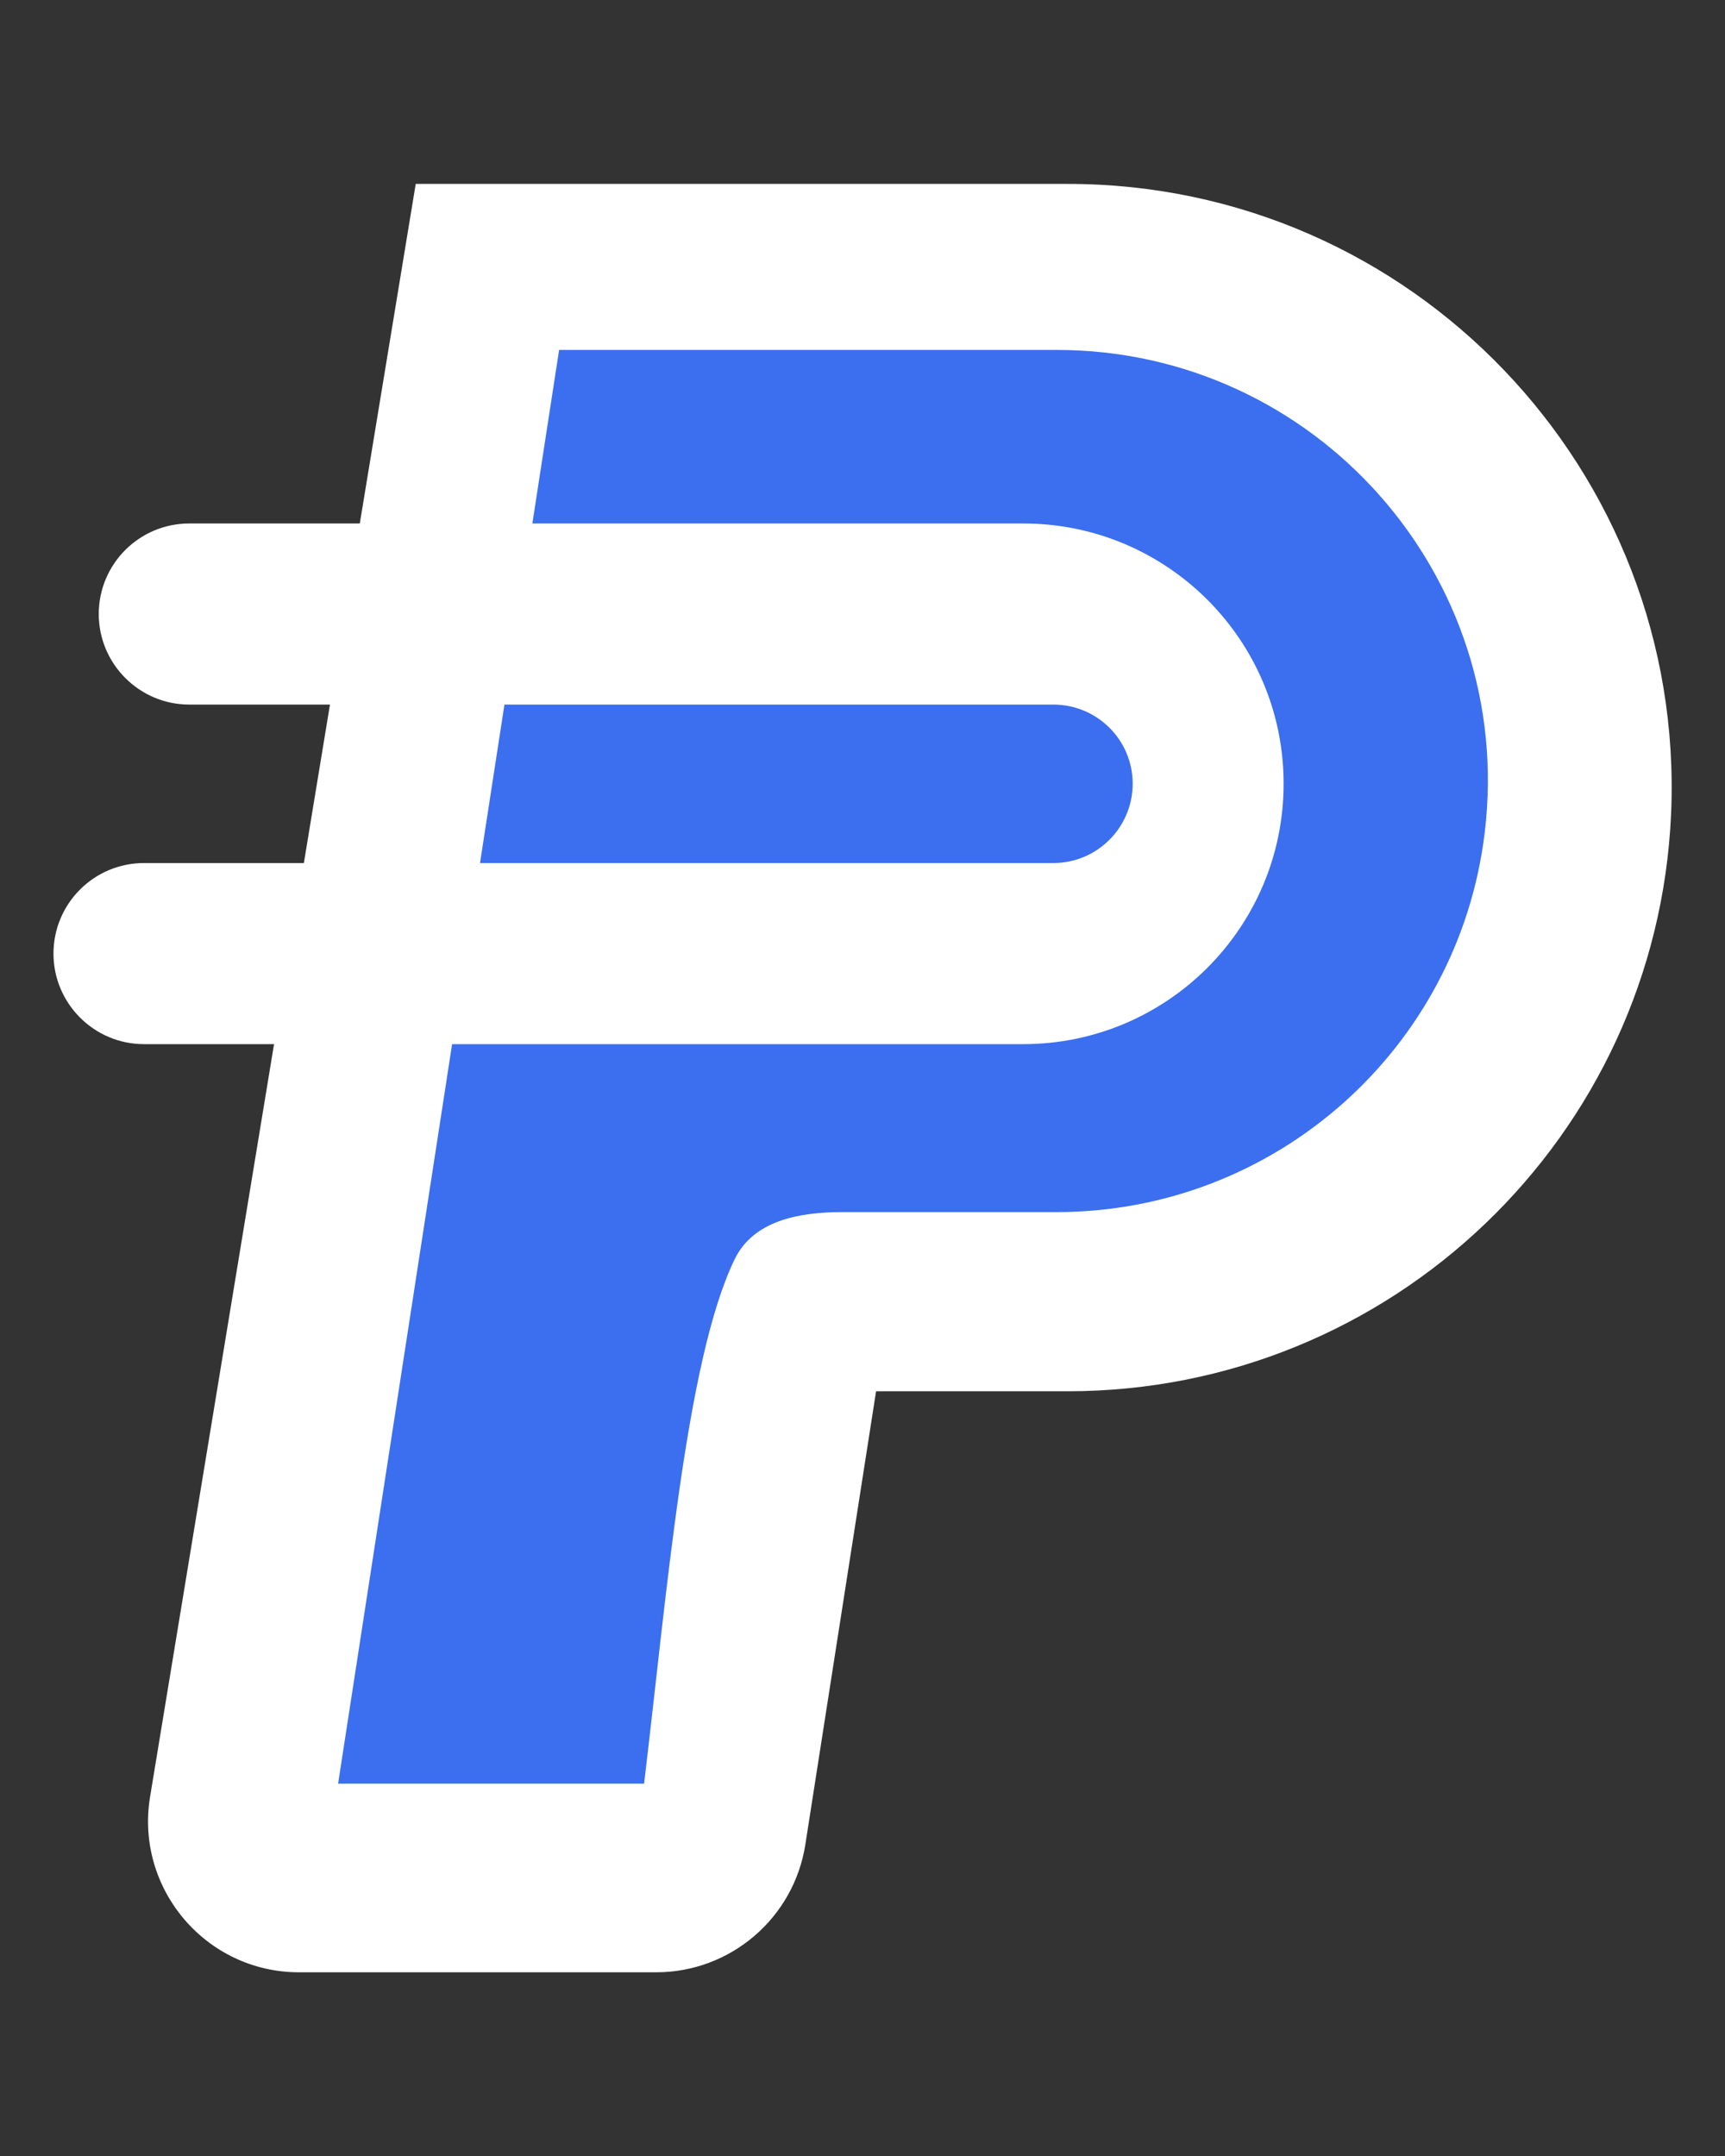 <svg width="8" height="10" viewBox="0 0 8 10" fill="none" xmlns="http://www.w3.org/2000/svg">
<rect x="0" y="0" width="8" height="10" fill="#333333" stroke="none"/>
<path d="M3.043 9.148H1.387C0.955 9.148 0.626 8.76 0.696 8.334L1.928 0.853H4.952C6.547 0.853 7.819 2.182 7.75 3.775C7.684 5.272 6.451 6.453 4.952 6.453H4.063L3.735 8.555C3.682 8.896 3.388 9.148 3.043 9.148Z" fill="white"/>
<path d="M2.987 8.273H1.568L2.593 1.623H4.9C6.098 1.623 7.028 2.669 6.886 3.859C6.766 4.865 5.913 5.622 4.9 5.622H3.906C3.706 5.622 3.494 5.661 3.407 5.841C3.18 6.309 3.092 7.403 2.987 8.273Z" fill="#3B6FEF"/>
<path d="M4.745 4.843H0.668C0.436 4.843 0.248 4.654 0.248 4.423C0.248 4.191 0.436 4.003 0.668 4.003H4.885C5.088 4.003 5.253 3.838 5.253 3.635C5.253 3.432 5.088 3.268 4.885 3.268H0.878C0.646 3.268 0.458 3.079 0.458 2.848C0.458 2.616 0.646 2.428 0.878 2.428H4.745C5.412 2.428 5.953 2.968 5.953 3.635C5.953 4.302 5.412 4.843 4.745 4.843Z" fill="white"/>
</svg>
